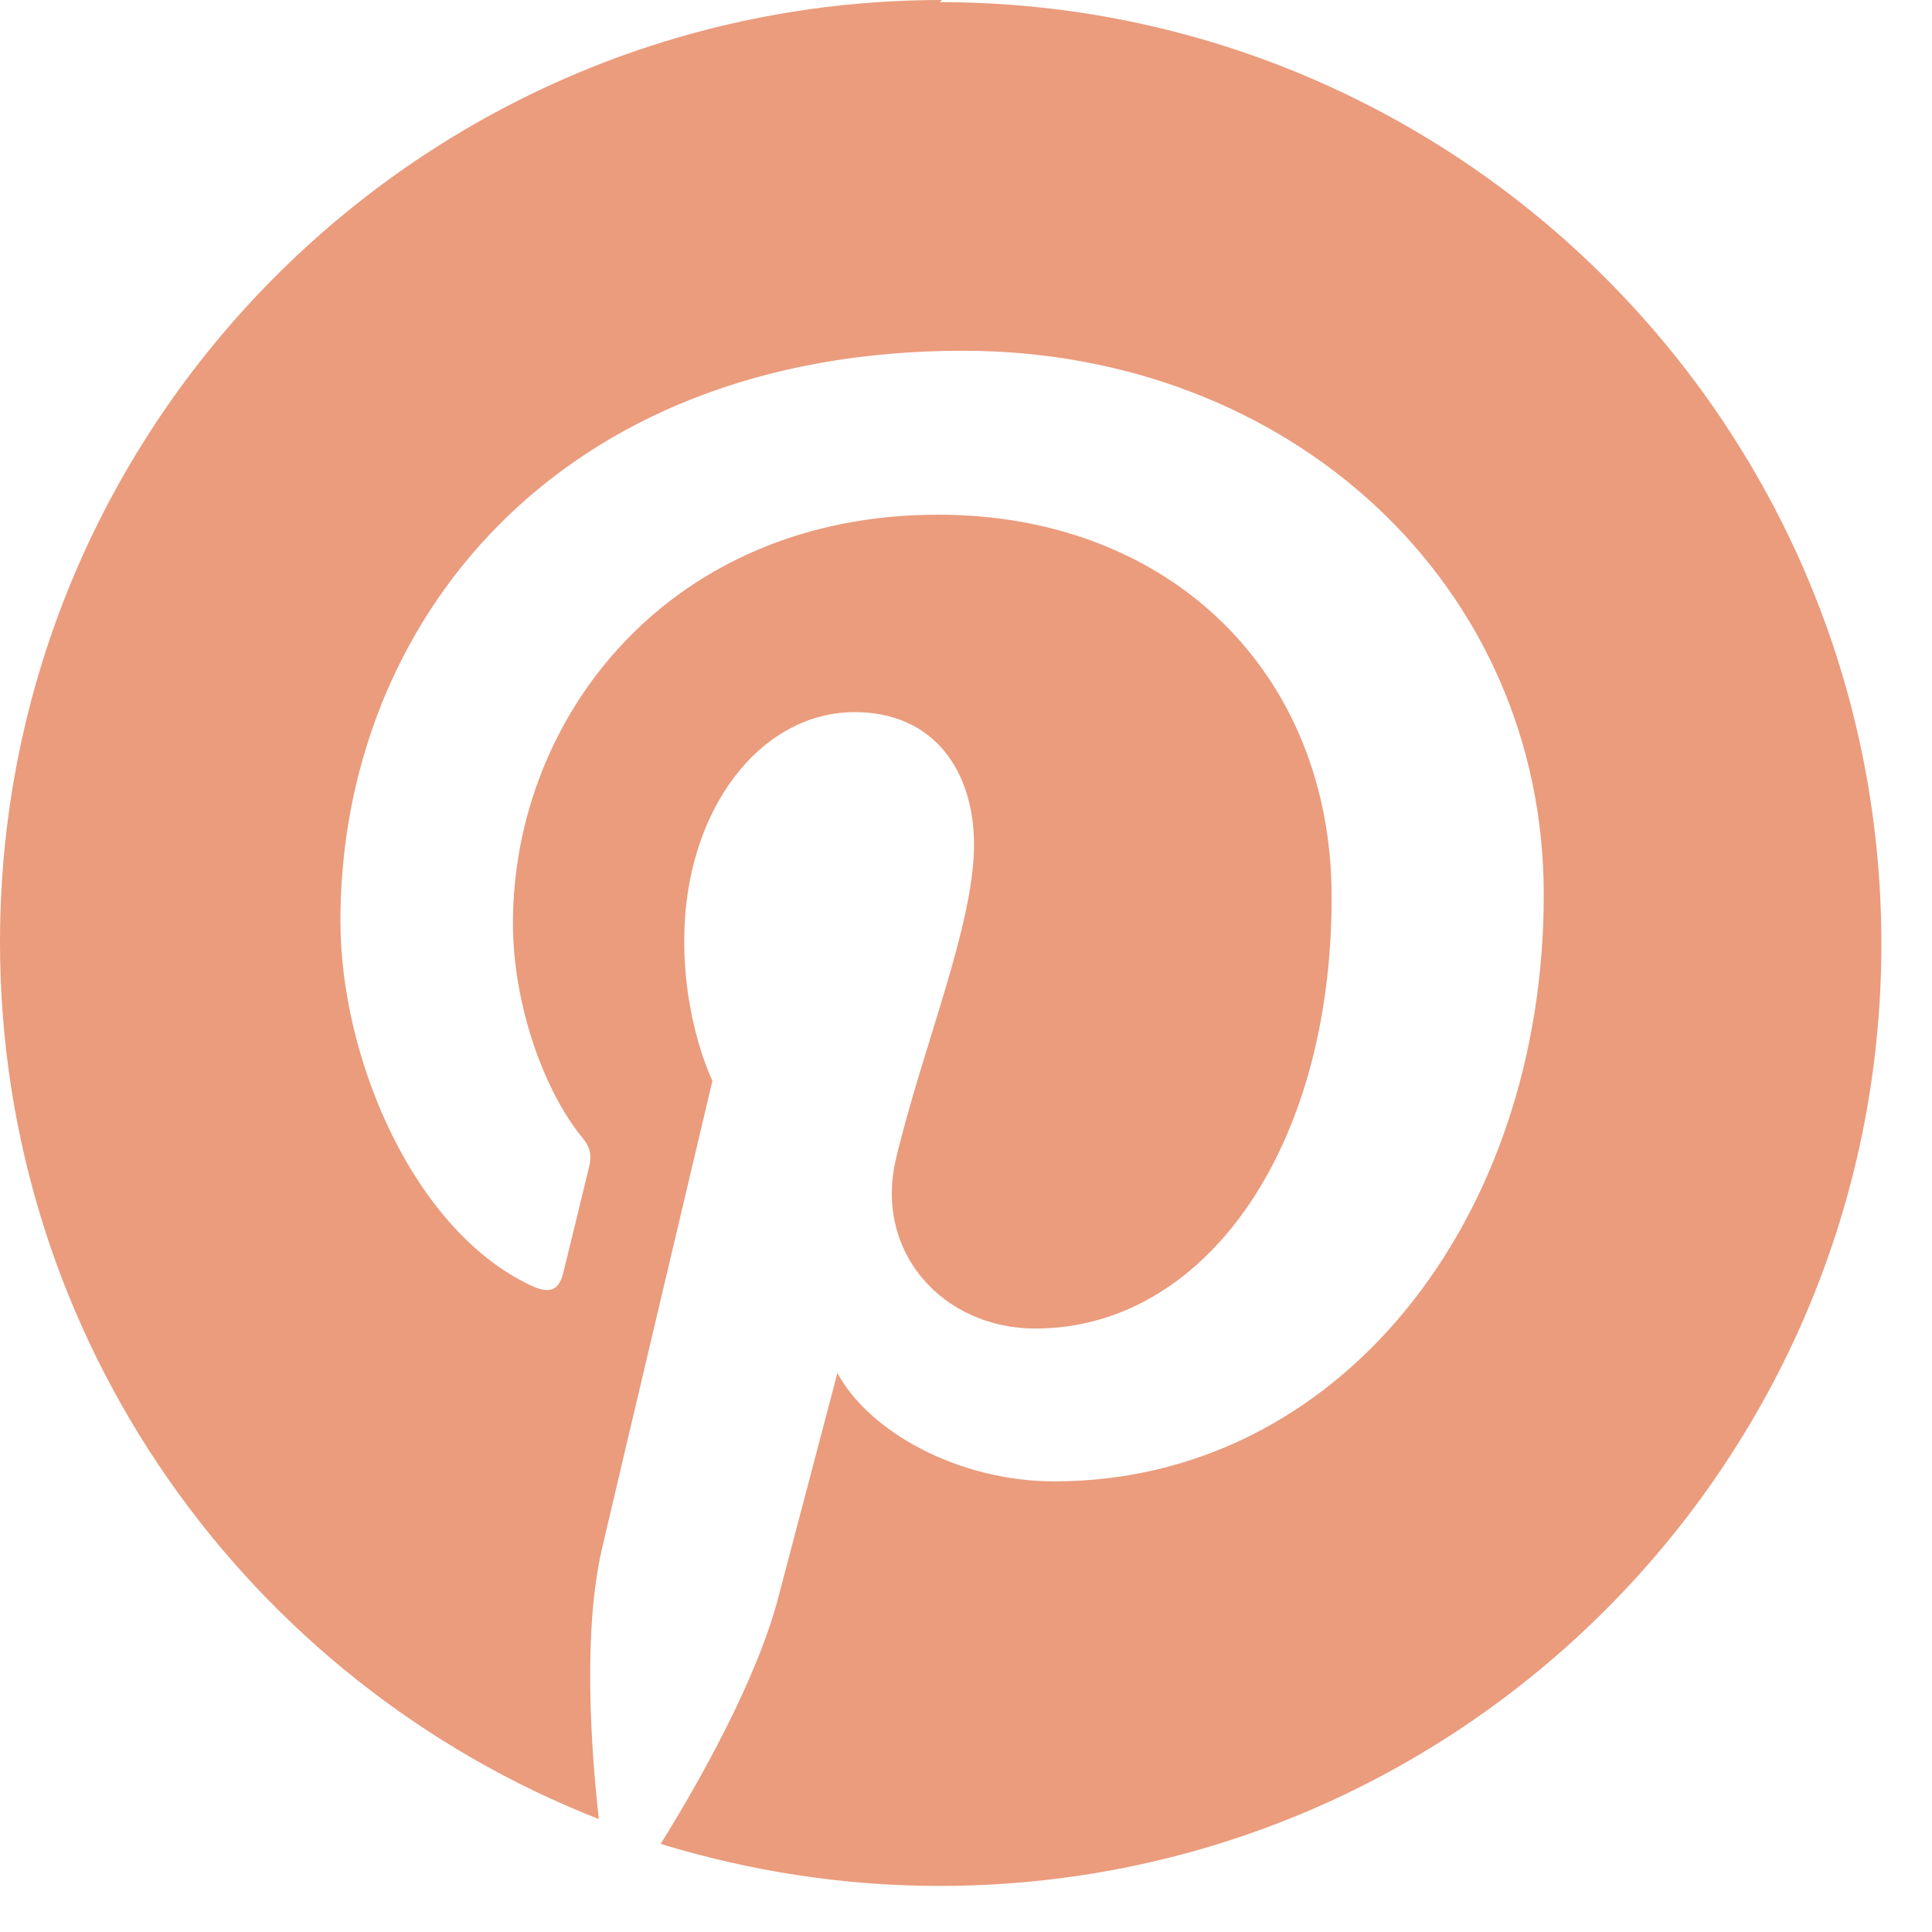 <svg width="20" height="20" viewBox="0 0 20 20" fill="none" xmlns="http://www.w3.org/2000/svg">
    <path d="M9.752 0C4.366 0 0 4.366 0 9.752C0 13.883 2.571 17.41 6.199 18.831C6.113 18.058 6.037 16.877 6.231 16.035C6.409 15.272 7.375 11.188 7.375 11.188C7.375 11.188 7.083 10.6 7.083 9.739C7.083 8.385 7.871 7.372 8.847 7.372C9.68 7.372 10.083 7.995 10.083 8.745C10.083 9.581 9.552 10.833 9.276 11.992C9.044 12.962 9.762 13.753 10.719 13.753C12.451 13.753 13.785 11.925 13.785 9.288C13.785 6.961 12.107 5.328 9.711 5.328C6.937 5.328 5.31 7.413 5.31 9.558C5.31 10.396 5.631 11.299 6.035 11.785C6.114 11.883 6.124 11.969 6.101 12.068C6.028 12.373 5.863 13.044 5.831 13.177C5.786 13.359 5.691 13.396 5.504 13.311C4.29 12.748 3.524 10.969 3.524 9.533C3.524 6.46 5.761 3.631 9.969 3.631C13.35 3.631 15.981 6.046 15.981 9.262C15.981 12.628 13.861 15.335 10.913 15.335C9.924 15.335 8.996 14.823 8.669 14.213L8.059 16.529C7.84 17.378 7.242 18.442 6.839 19.088C7.754 19.367 8.717 19.523 9.727 19.523C15.104 19.523 19.476 15.16 19.476 9.771C19.476 4.385 15.104 0.022 9.727 0.022L9.752 0Z" fill="#EA9C7D"/>
    </svg>
    
